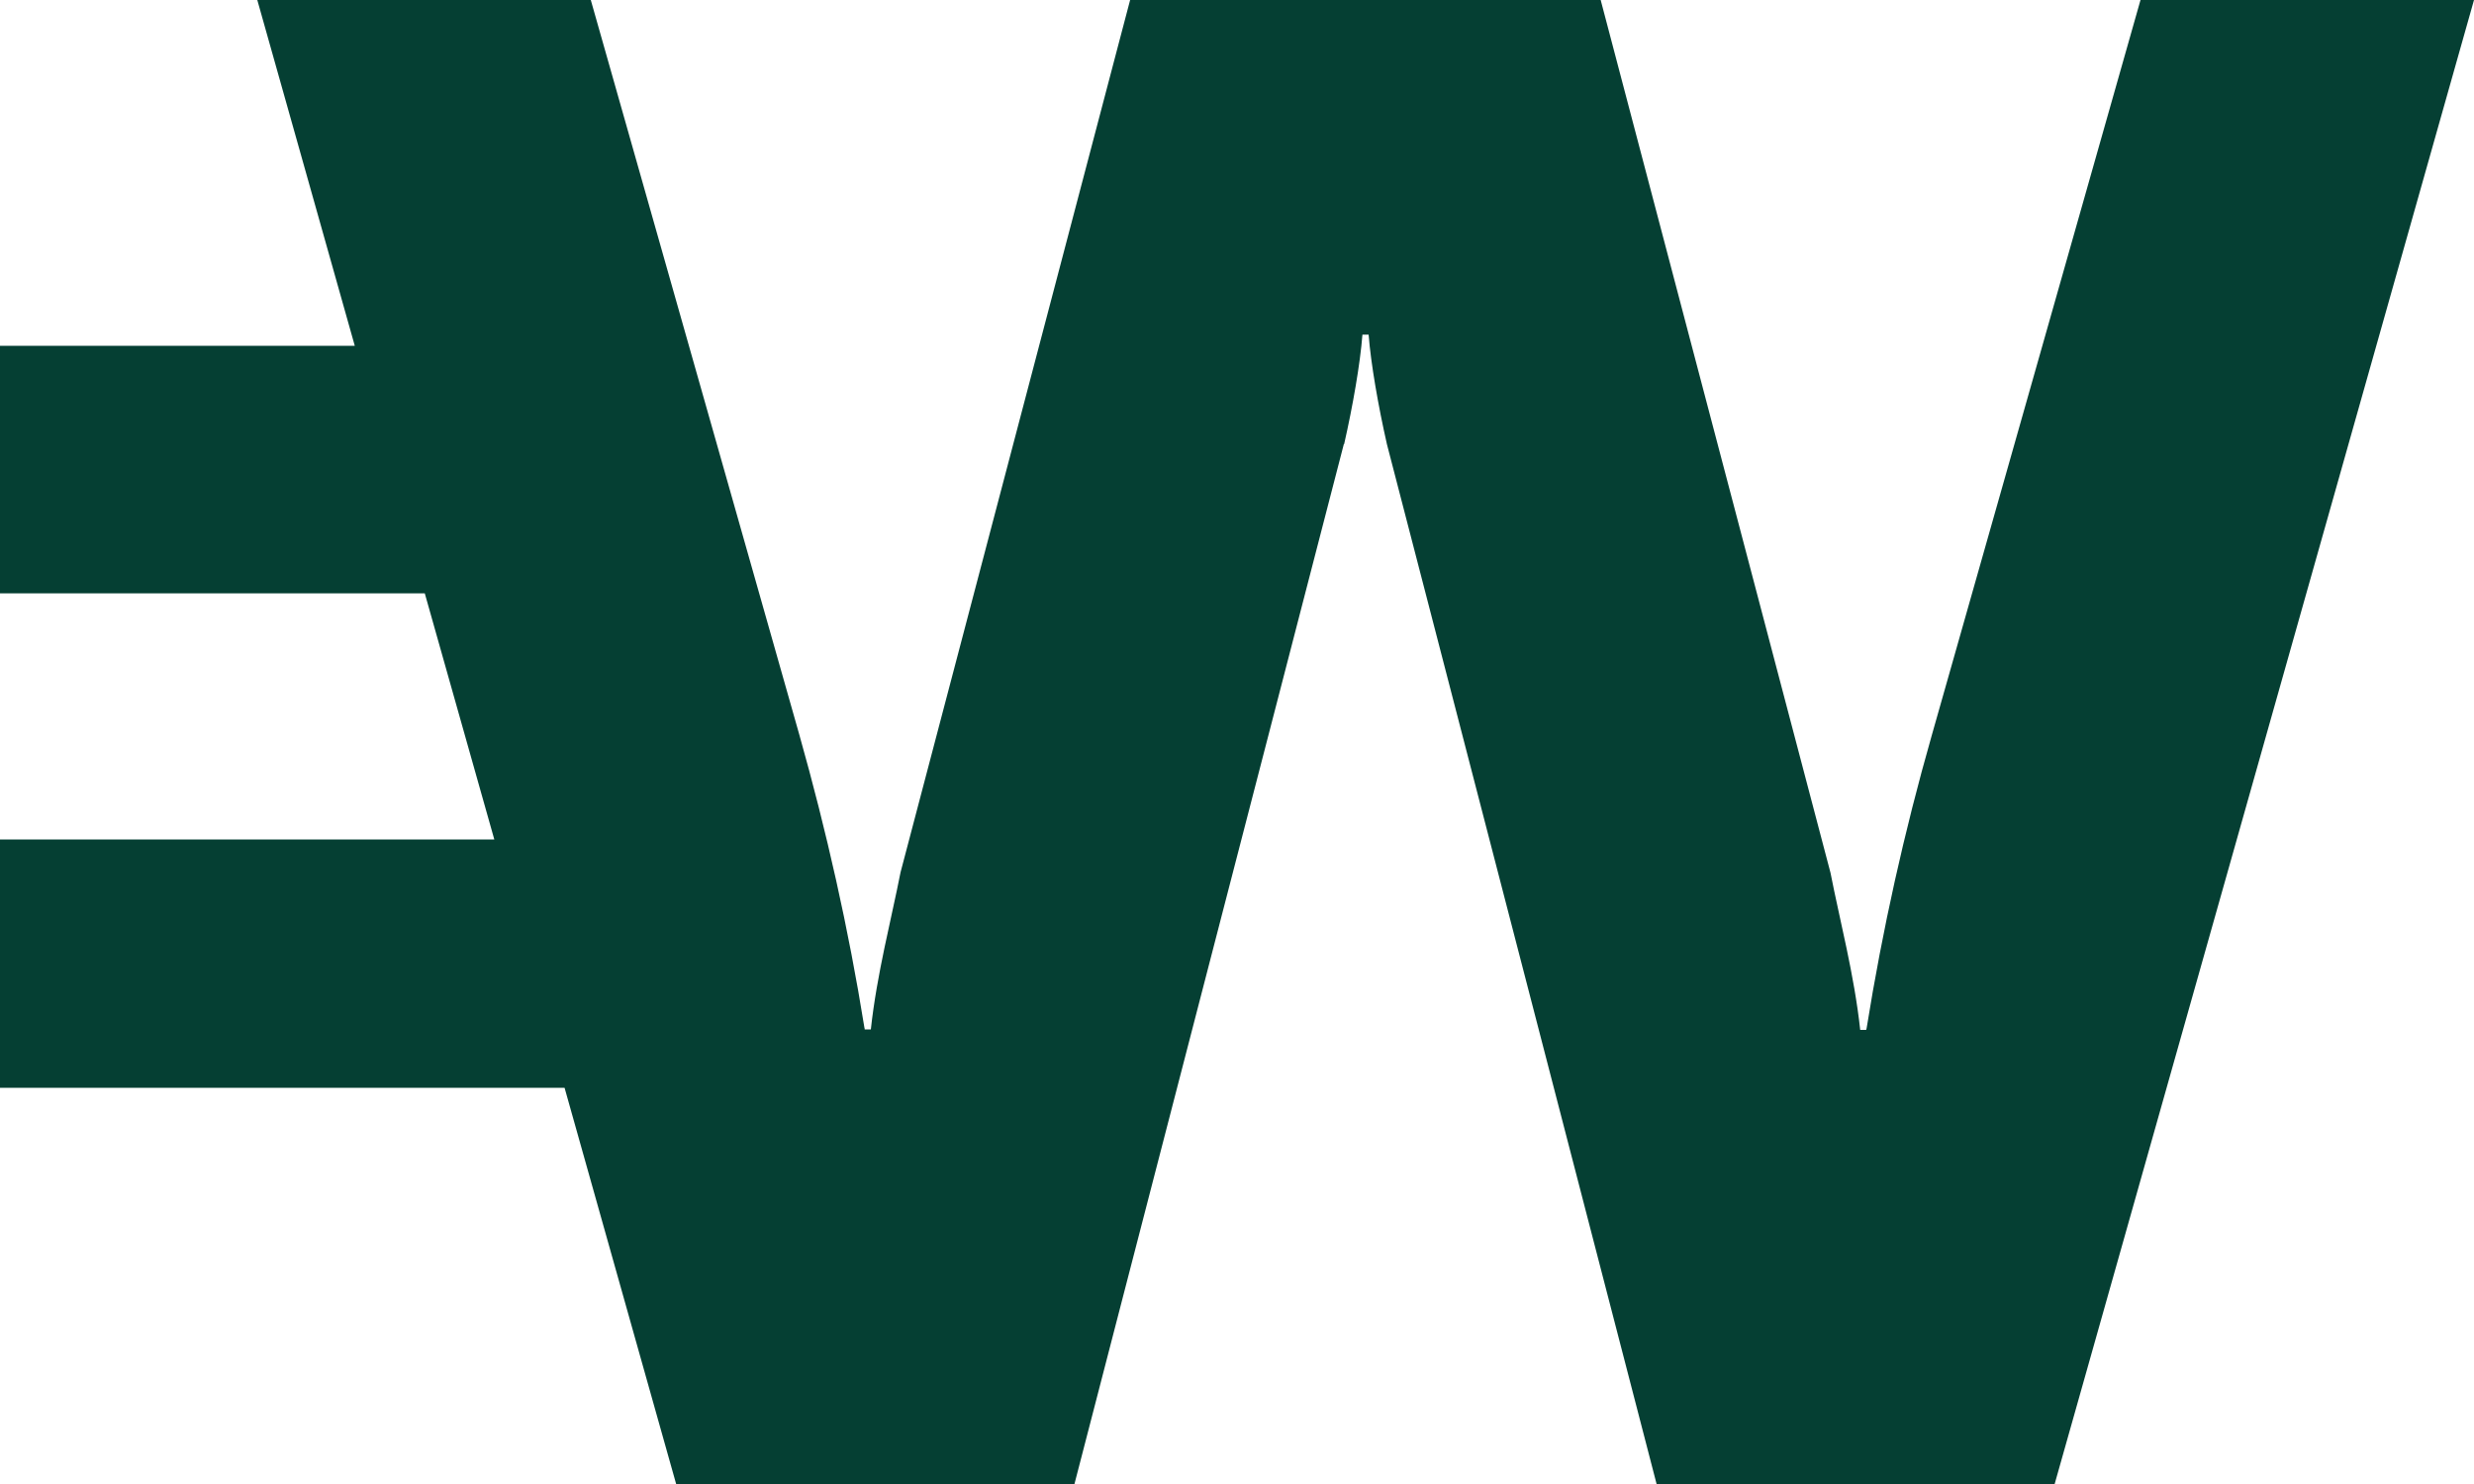 <?xml version="1.0" encoding="UTF-8"?>
<svg width="10px" height="6px" viewBox="0 0 10 6" version="1.1" xmlns="http://www.w3.org/2000/svg" xmlns:xlink="http://www.w3.org/1999/xlink">
    <!-- Generator: Sketch 52.4 (67378) - http://www.bohemiancoding.com/sketch -->
    <title>Fill 1</title>
    <desc>Created with Sketch.</desc>
    <g id="Symbols" stroke="none" stroke-width="1" fill="none" fill-rule="evenodd">
        <g id="0.-Pieces-/-2.-Avatar-/-0.-Pieces-/-1.-Logosign-" transform="translate(-5, -7)" fill="#053F33">
            <g id="Pieces/Logosign-Copy-9">
                <path d="M13.652,7 L12.808,9.974 C12.697,10.363 12.609,10.758 12.545,11.157 C12.544,11.16 12.544,11.162 12.543,11.164 L12.519,11.164 C12.495,10.941 12.436,10.719 12.399,10.529 L11.47,7 L9.568,7 L8.64,10.527 C8.603,10.716 8.544,10.939 8.52,11.162 L8.495,11.162 C8.495,11.159 8.495,11.157 8.494,11.155 C8.43,10.756 8.341,10.361 8.231,9.971 L7.388,7 L6.04,7 L6.434,8.398 L5,8.398 L5,9.399 L6.717,9.399 L6.998,10.394 L5,10.394 L5,11.398 L7.282,11.398 L7.733,13 L9.343,13 L10.432,8.795 L10.433,8.796 C10.468,8.642 10.498,8.47 10.507,8.353 L10.532,8.353 C10.541,8.47 10.571,8.642 10.606,8.796 L11.696,13 L13.305,13 L15,7 L13.652,7" id="Fill-1"></path>
            </g>
        </g>
    </g>
</svg>